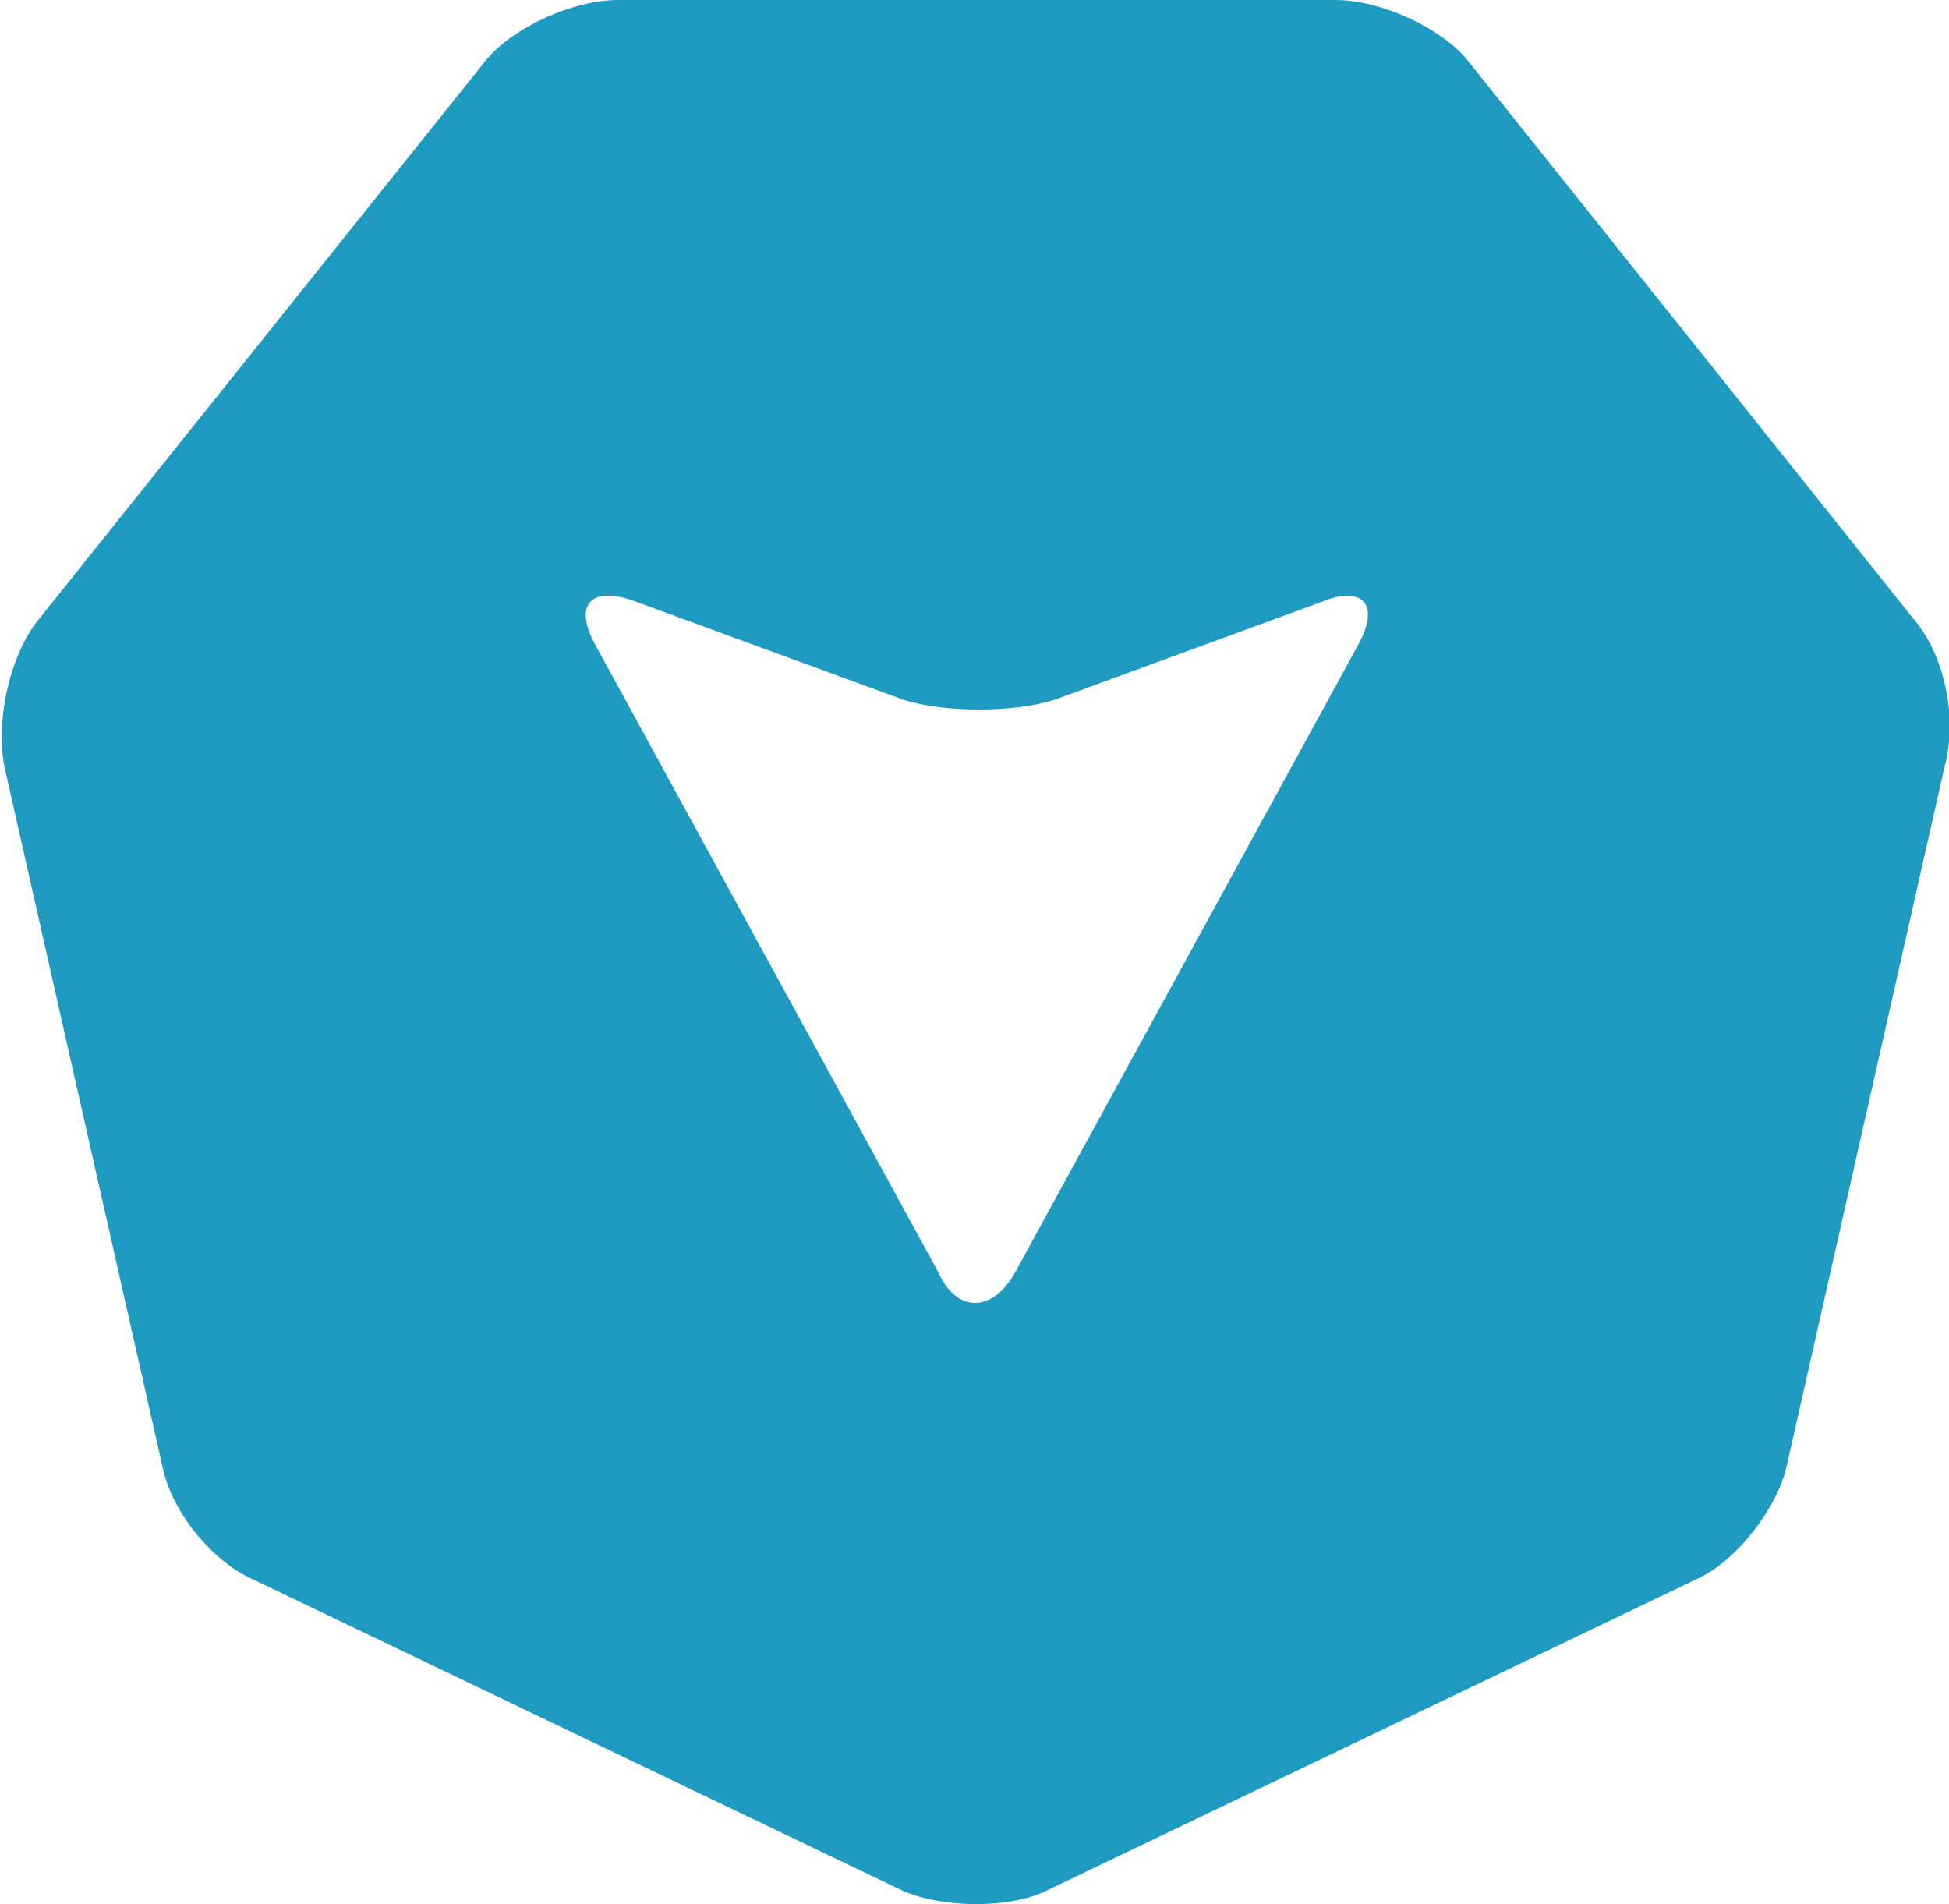 <?xml version="1.0" encoding="utf-8"?>
<!-- Generator: Adobe Illustrator 21.1.0, SVG Export Plug-In . SVG Version: 6.00 Build 0)  -->
<svg version="1.1" id="Ebene_1" xmlns="http://www.w3.org/2000/svg" xmlns:xlink="http://www.w3.org/1999/xlink" x="0px" y="0px"
	 viewBox="0 0 43.2 42.2" style="enable-background:new 0 0 43.2 42.2;" xml:space="preserve">
<style type="text/css">
	.st0{fill:#1F9AC1;}
</style>
<path class="st0" d="M30.1,14.3l-7.6,13.9c-0.5,0.9-1.3,0.9-1.7,0l-7.6-13.9c-0.5-0.9-0.1-1.3,0.8-1l6,2.2c0.9,0.3,2.5,0.3,3.4,0
	l6-2.2C30.2,13,30.6,13.4,30.1,14.3 M42.4,13.7L32.5,1.3C31.9,0.6,30.6,0,29.6,0H13.7c-1,0-2.3,0.6-2.9,1.3L0.8,13.8
	c-0.6,0.8-0.9,2.2-0.7,3.2l3.5,15.5c0.2,1,1.1,2.1,2,2.5L20,41.9c0.9,0.4,2.4,0.4,3.2,0L37.6,35c0.9-0.4,1.8-1.6,2-2.5l3.5-15.5
	C43.4,15.9,43.1,14.5,42.4,13.7"/>
</svg>
